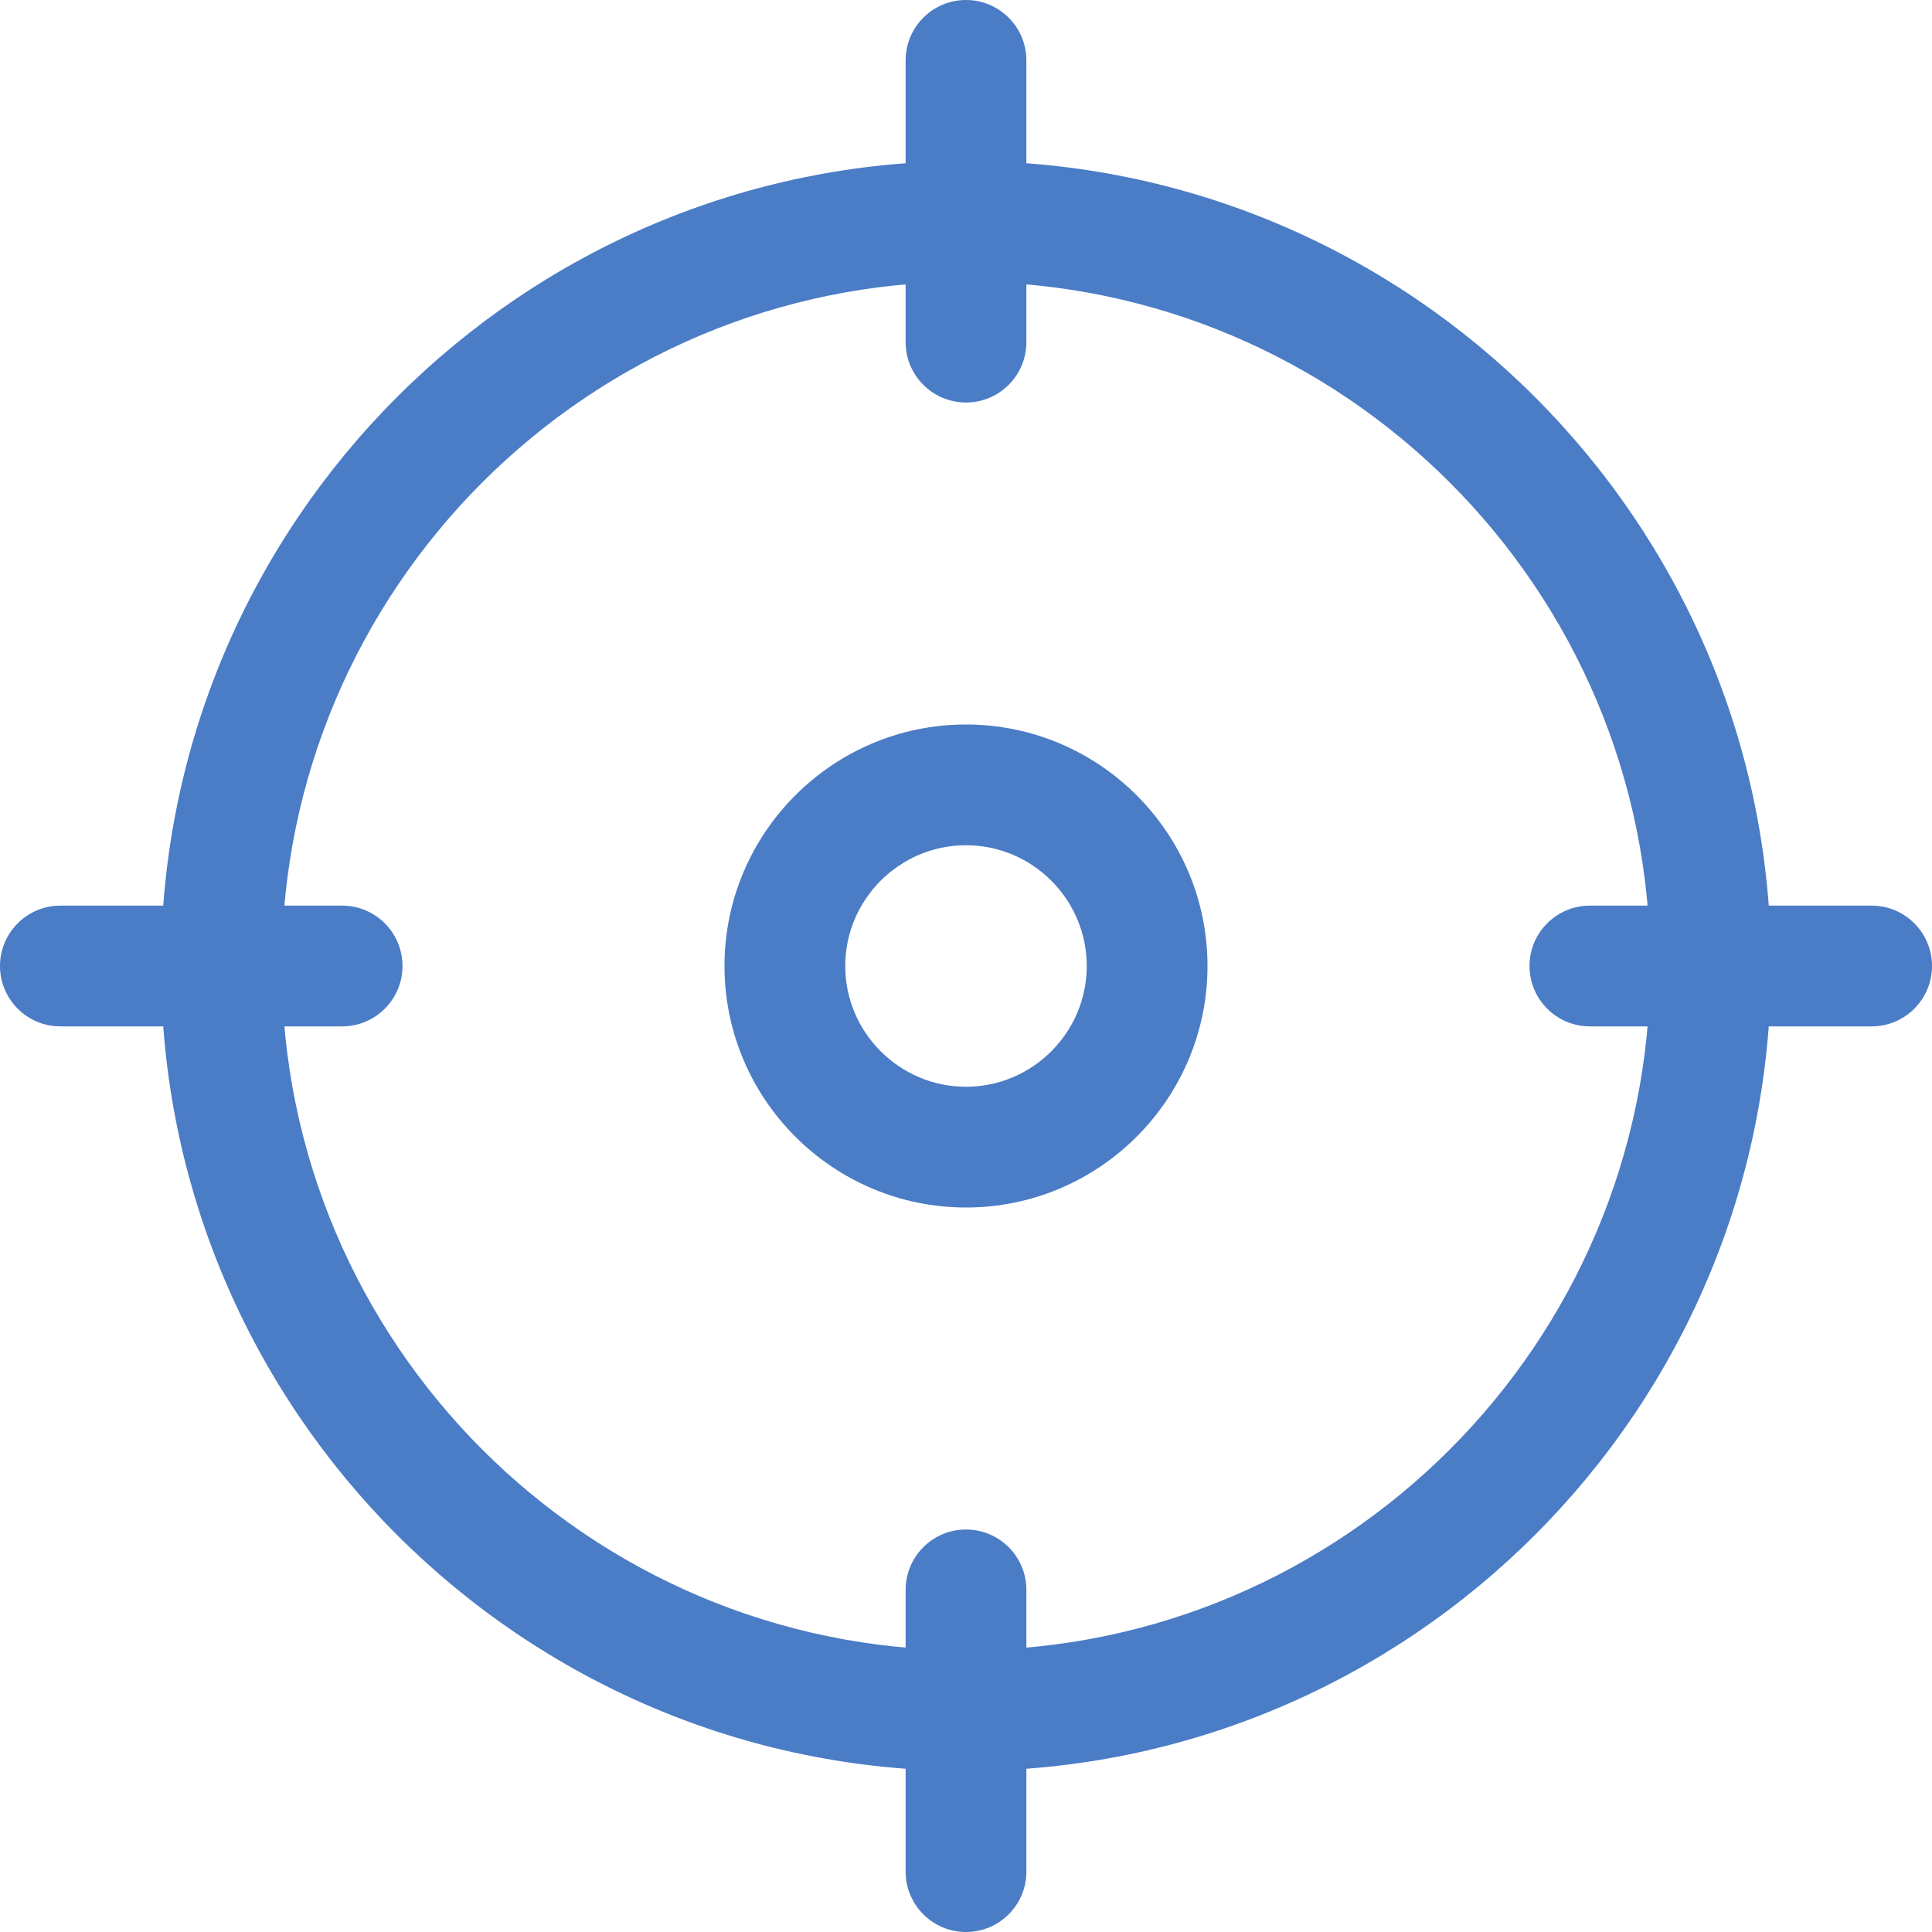 <svg width="12" height="12" viewBox="0 0 12 12" fill="none" xmlns="http://www.w3.org/2000/svg">
<g clip-path="url(#clip0)">
<path d="M6 11C3.243 11 1 8.757 1 6C1 3.243 3.243 1 6 1C8.757 1 11 3.243 11 6C11 8.757 8.757 11 6 11ZM6 1.75C3.656 1.75 1.75 3.656 1.75 6C1.75 8.344 3.656 10.25 6 10.25C8.344 10.25 10.25 8.344 10.25 6C10.25 3.656 8.344 1.75 6 1.75Z" fill="#4B7CC6"/>
<path d="M6 2.5C5.793 2.5 5.625 2.332 5.625 2.125V0.375C5.625 0.168 5.793 0 6 0C6.207 0 6.375 0.168 6.375 0.375V2.125C6.375 2.332 6.207 2.5 6 2.5Z" fill="#4B7CC6"/>
<path d="M11.625 6.375H9.875C9.668 6.375 9.5 6.207 9.5 6C9.5 5.793 9.668 5.625 9.875 5.625H11.625C11.832 5.625 12 5.793 12 6C12 6.207 11.832 6.375 11.625 6.375Z" fill="#4B7CC6"/>
<path d="M6 12C5.793 12 5.625 11.832 5.625 11.625V9.875C5.625 9.668 5.793 9.5 6 9.5C6.207 9.5 6.375 9.668 6.375 9.875V11.625C6.375 11.832 6.207 12 6 12Z" fill="#4B7CC6"/>
<path d="M2.125 6.375H0.375C0.168 6.375 0 6.207 0 6C0 5.793 0.168 5.625 0.375 5.625H2.125C2.332 5.625 2.5 5.793 2.5 6C2.5 6.207 2.332 6.375 2.125 6.375Z" fill="#4B7CC6"/>
<path d="M6 7.5C5.173 7.5 4.5 6.827 4.5 6C4.5 5.173 5.173 4.5 6 4.5C6.827 4.5 7.5 5.173 7.5 6C7.5 6.827 6.827 7.5 6 7.5ZM6 5.25C5.587 5.25 5.25 5.587 5.25 6C5.25 6.413 5.587 6.75 6 6.75C6.413 6.75 6.75 6.413 6.75 6C6.75 5.587 6.413 5.25 6 5.25Z" fill="#4B7CC6"/>
</g>
<defs>
<clipPath id="clip0">
<rect width="12" height="12" fill="white"/>
</clipPath>
</defs>
</svg>
